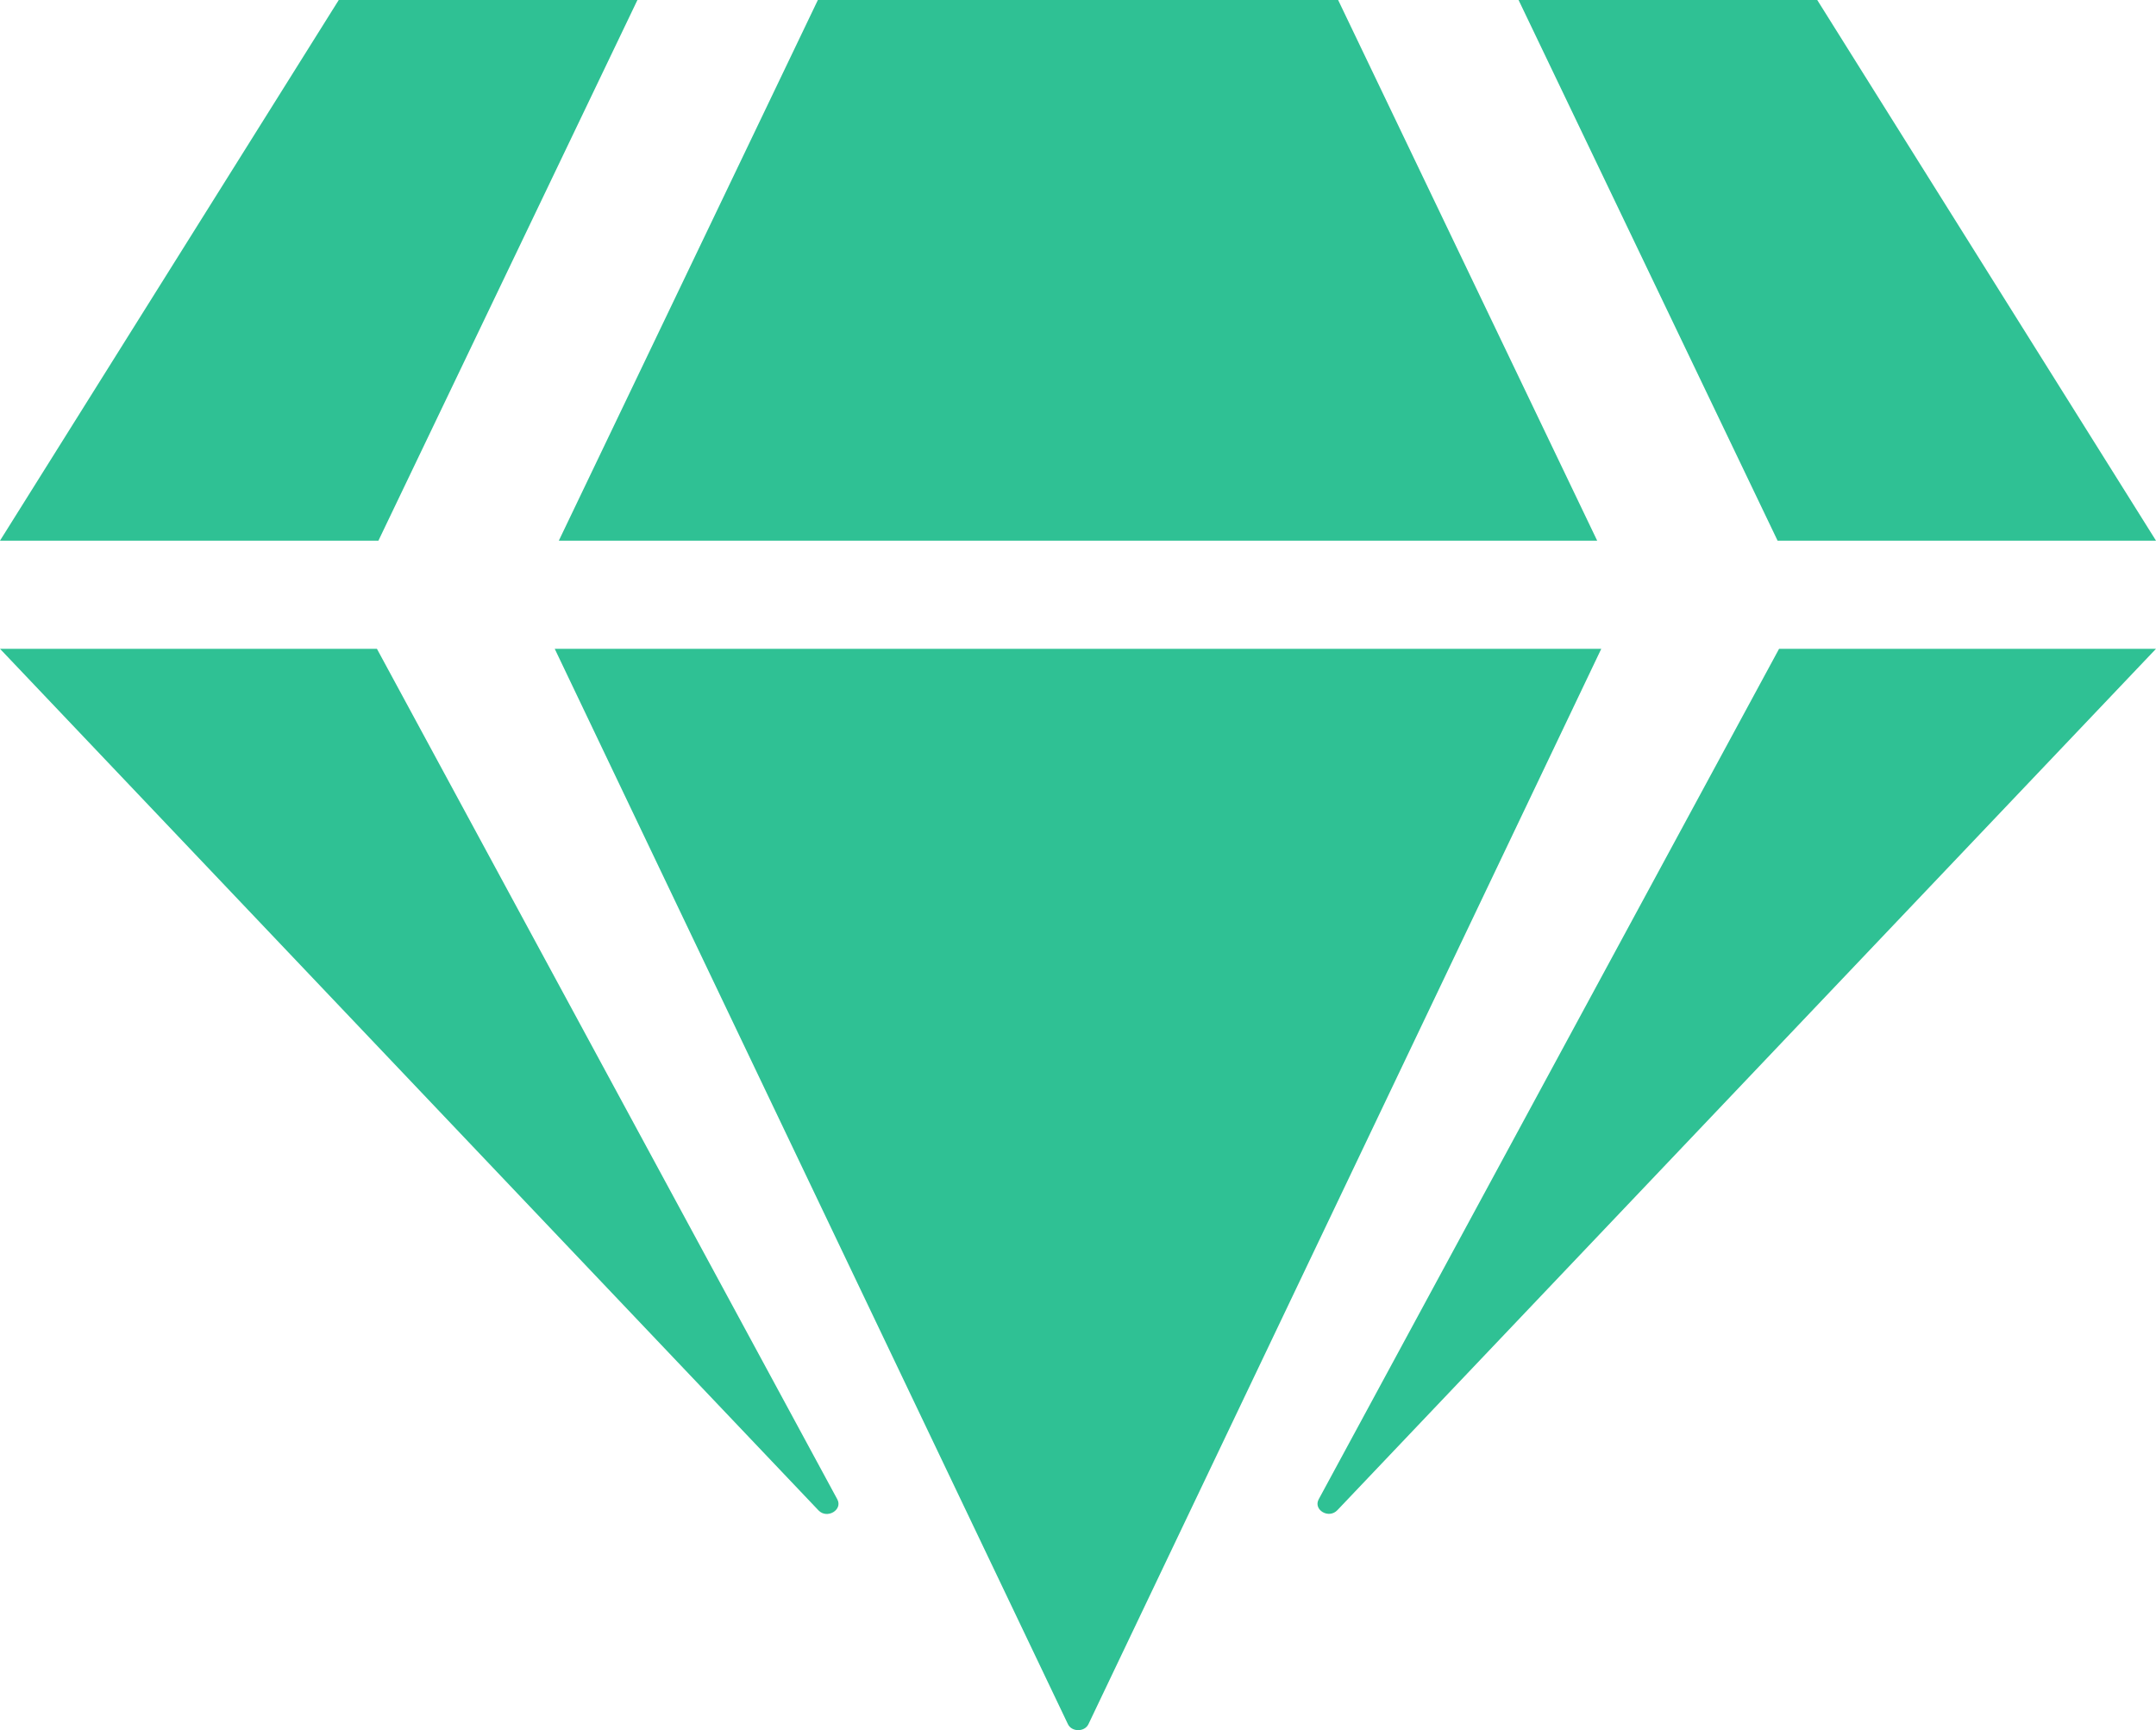<svg width="81" height="65" viewBox="0 0 81 65" fill="none" xmlns="http://www.w3.org/2000/svg">
<path d="M68.273 0L81 20.312H66.783L57.052 0H68.273ZM50.273 0L60.005 20.312H20.995L30.727 0H50.273ZM12.727 0H23.948L14.217 20.312H0L12.727 0ZM0 24.375H14.161L31.458 56.329C31.669 56.723 31.078 57.078 30.755 56.748L0 24.375ZM20.841 24.375H60.159L40.894 64.772C40.753 65.076 40.261 65.076 40.12 64.772L20.841 24.375ZM49.542 56.329L66.839 24.375H81L50.245 56.735C49.922 57.078 49.331 56.723 49.542 56.329Z" fill="#2FC194"/>
</svg>
